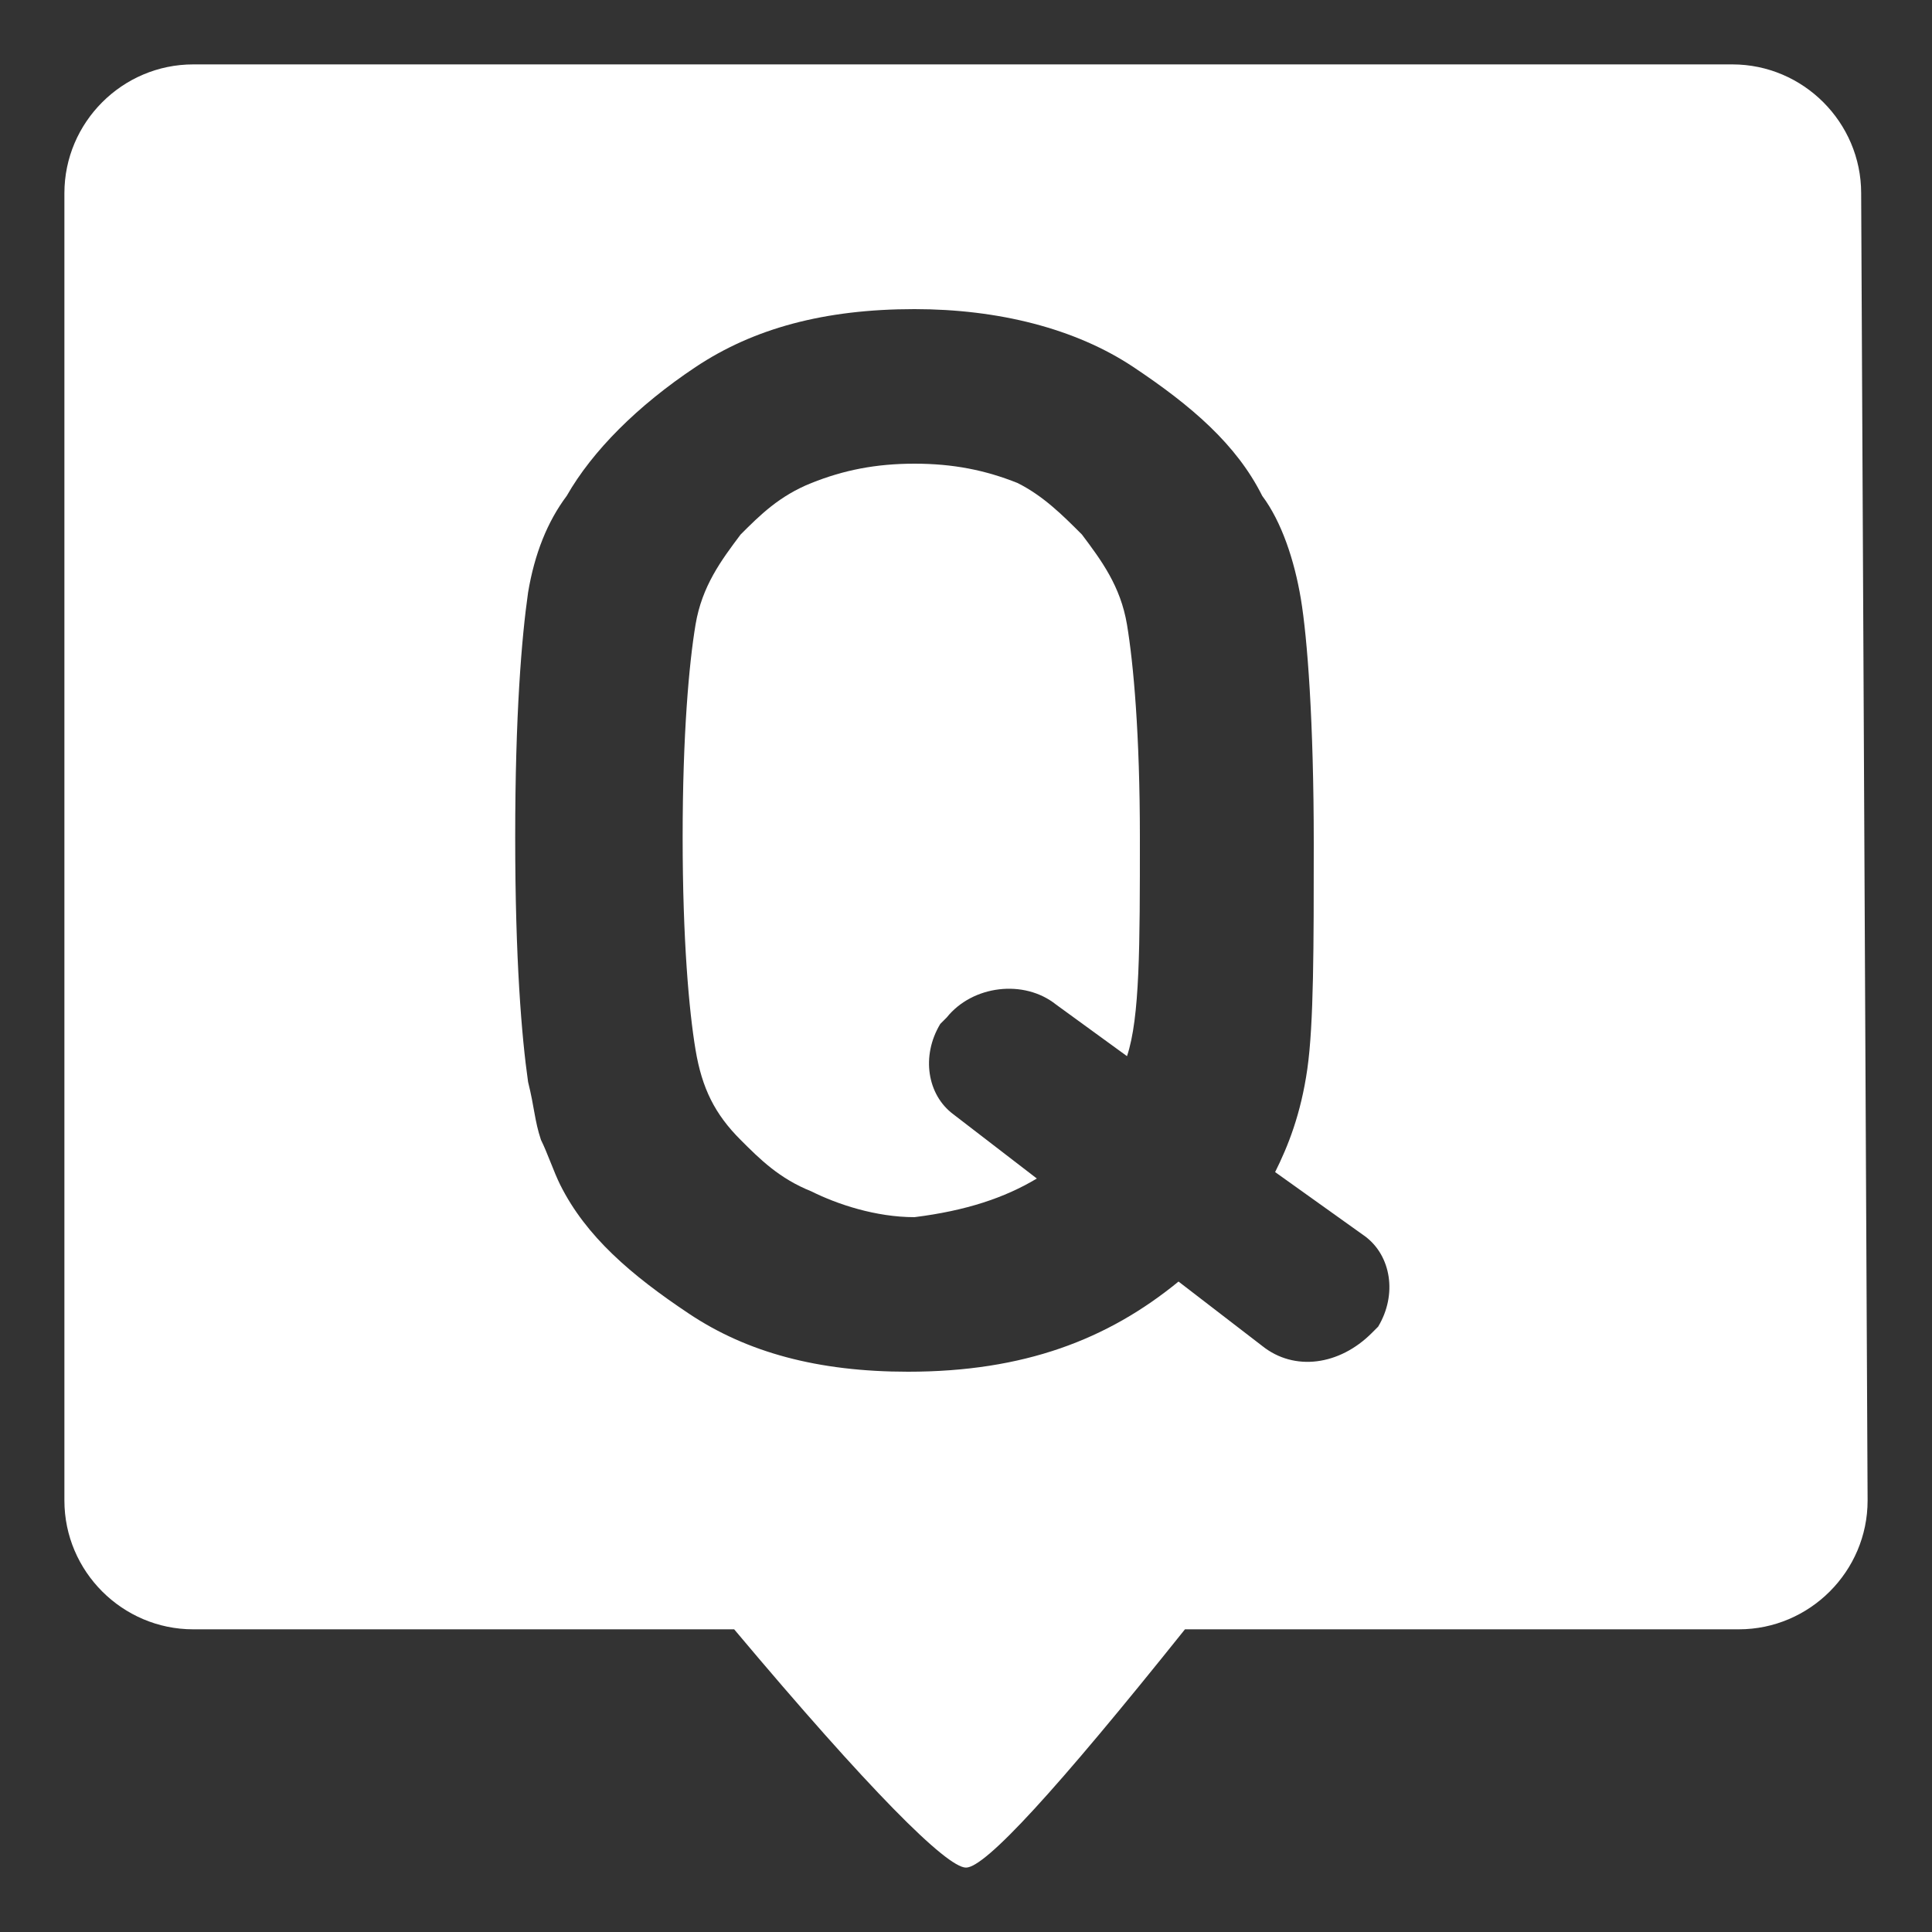 <?xml version="1.0" encoding="utf-8"?>
<!-- Generator: Adobe Illustrator 21.1.0, SVG Export Plug-In . SVG Version: 6.00 Build 0)  -->
<svg version="1.1" id="圖層_1" xmlns="http://www.w3.org/2000/svg" xmlns:xlink="http://www.w3.org/1999/xlink" x="0px" y="0px"
	 viewBox="0 0 30 30" style="enable-background:new 0 0 30 30;" xml:space="preserve">
<rect x="0" y="0" width="30" height="30" fill="#333333" stroke="none"/>
<style type="text/css">
	.st0{fill:#FFFFFF;}
</style>
<g id="Symbols">
	<g id="标准问题1">
		<g id="标准问题off">
			<path id="Combined-Shape" class="st0" d="M18.4,25.3c-2,2.5-3.1,3.7-3.4,3.7s-1.5-1.2-3.6-3.7H3c-1.1,0-2-0.9-2-2V3
				c0-1.1,0.9-2,2-2h23.9c1.1,0,2,0.9,2,2L29,23.3c0,1.1-0.9,2-2,2H18.4z M18.3,19.9l1.3,1c0.5,0.4,1.2,0.3,1.7-0.2
				c0,0,0.1-0.1,0.1-0.1c0.3-0.5,0.2-1.1-0.2-1.4l-1.4-1c0.2-0.4,0.4-0.9,0.5-1.6c0.1-0.7,0.1-1.9,0.1-3.5c0-1.9-0.1-3.2-0.2-3.8
				c-0.1-0.6-0.3-1.2-0.6-1.6c-0.4-0.8-1.1-1.4-2-2c-0.9-0.6-2.1-0.9-3.4-0.9c-1.4,0-2.5,0.3-3.4,0.9c-0.9,0.6-1.6,1.3-2,2
				C8.5,8.1,8.3,8.6,8.2,9.2C8.1,9.9,8,11.1,8,13c0,1.9,0.1,3.1,0.2,3.8c0.1,0.4,0.1,0.6,0.2,0.9c0.1,0.2,0.2,0.5,0.3,0.7
				c0.4,0.8,1.1,1.4,2,2c0.9,0.6,2,0.9,3.4,0.9C15.9,21.3,17.2,20.8,18.3,19.9z"/>
			<path id="Q" class="st0" d="M16.1,18.3l-1.3-1l0,0c-0.4-0.3-0.5-0.9-0.2-1.4c0,0,0.1-0.1,0.1-0.1l0,0l0,0
				c0.4-0.5,1.2-0.6,1.7-0.2l1.1,0.8c0.2-0.6,0.2-1.7,0.2-3.4c0-1.6-0.1-2.7-0.2-3.3c-0.1-0.6-0.4-1-0.7-1.4c-0.3-0.3-0.6-0.6-1-0.8
				c-0.5-0.2-1-0.3-1.6-0.3c-0.6,0-1.1,0.1-1.6,0.3c-0.5,0.2-0.8,0.5-1.1,0.8c-0.3,0.4-0.6,0.8-0.7,1.4c-0.1,0.6-0.2,1.7-0.2,3.3
				s0.1,2.7,0.2,3.3c0.1,0.6,0.3,1,0.7,1.4c0.3,0.3,0.6,0.6,1.1,0.8c0.4,0.2,1,0.4,1.6,0.4C15,18.8,15.6,18.6,16.1,18.3z"/>
		</g>
	</g>
</g>
</svg>
